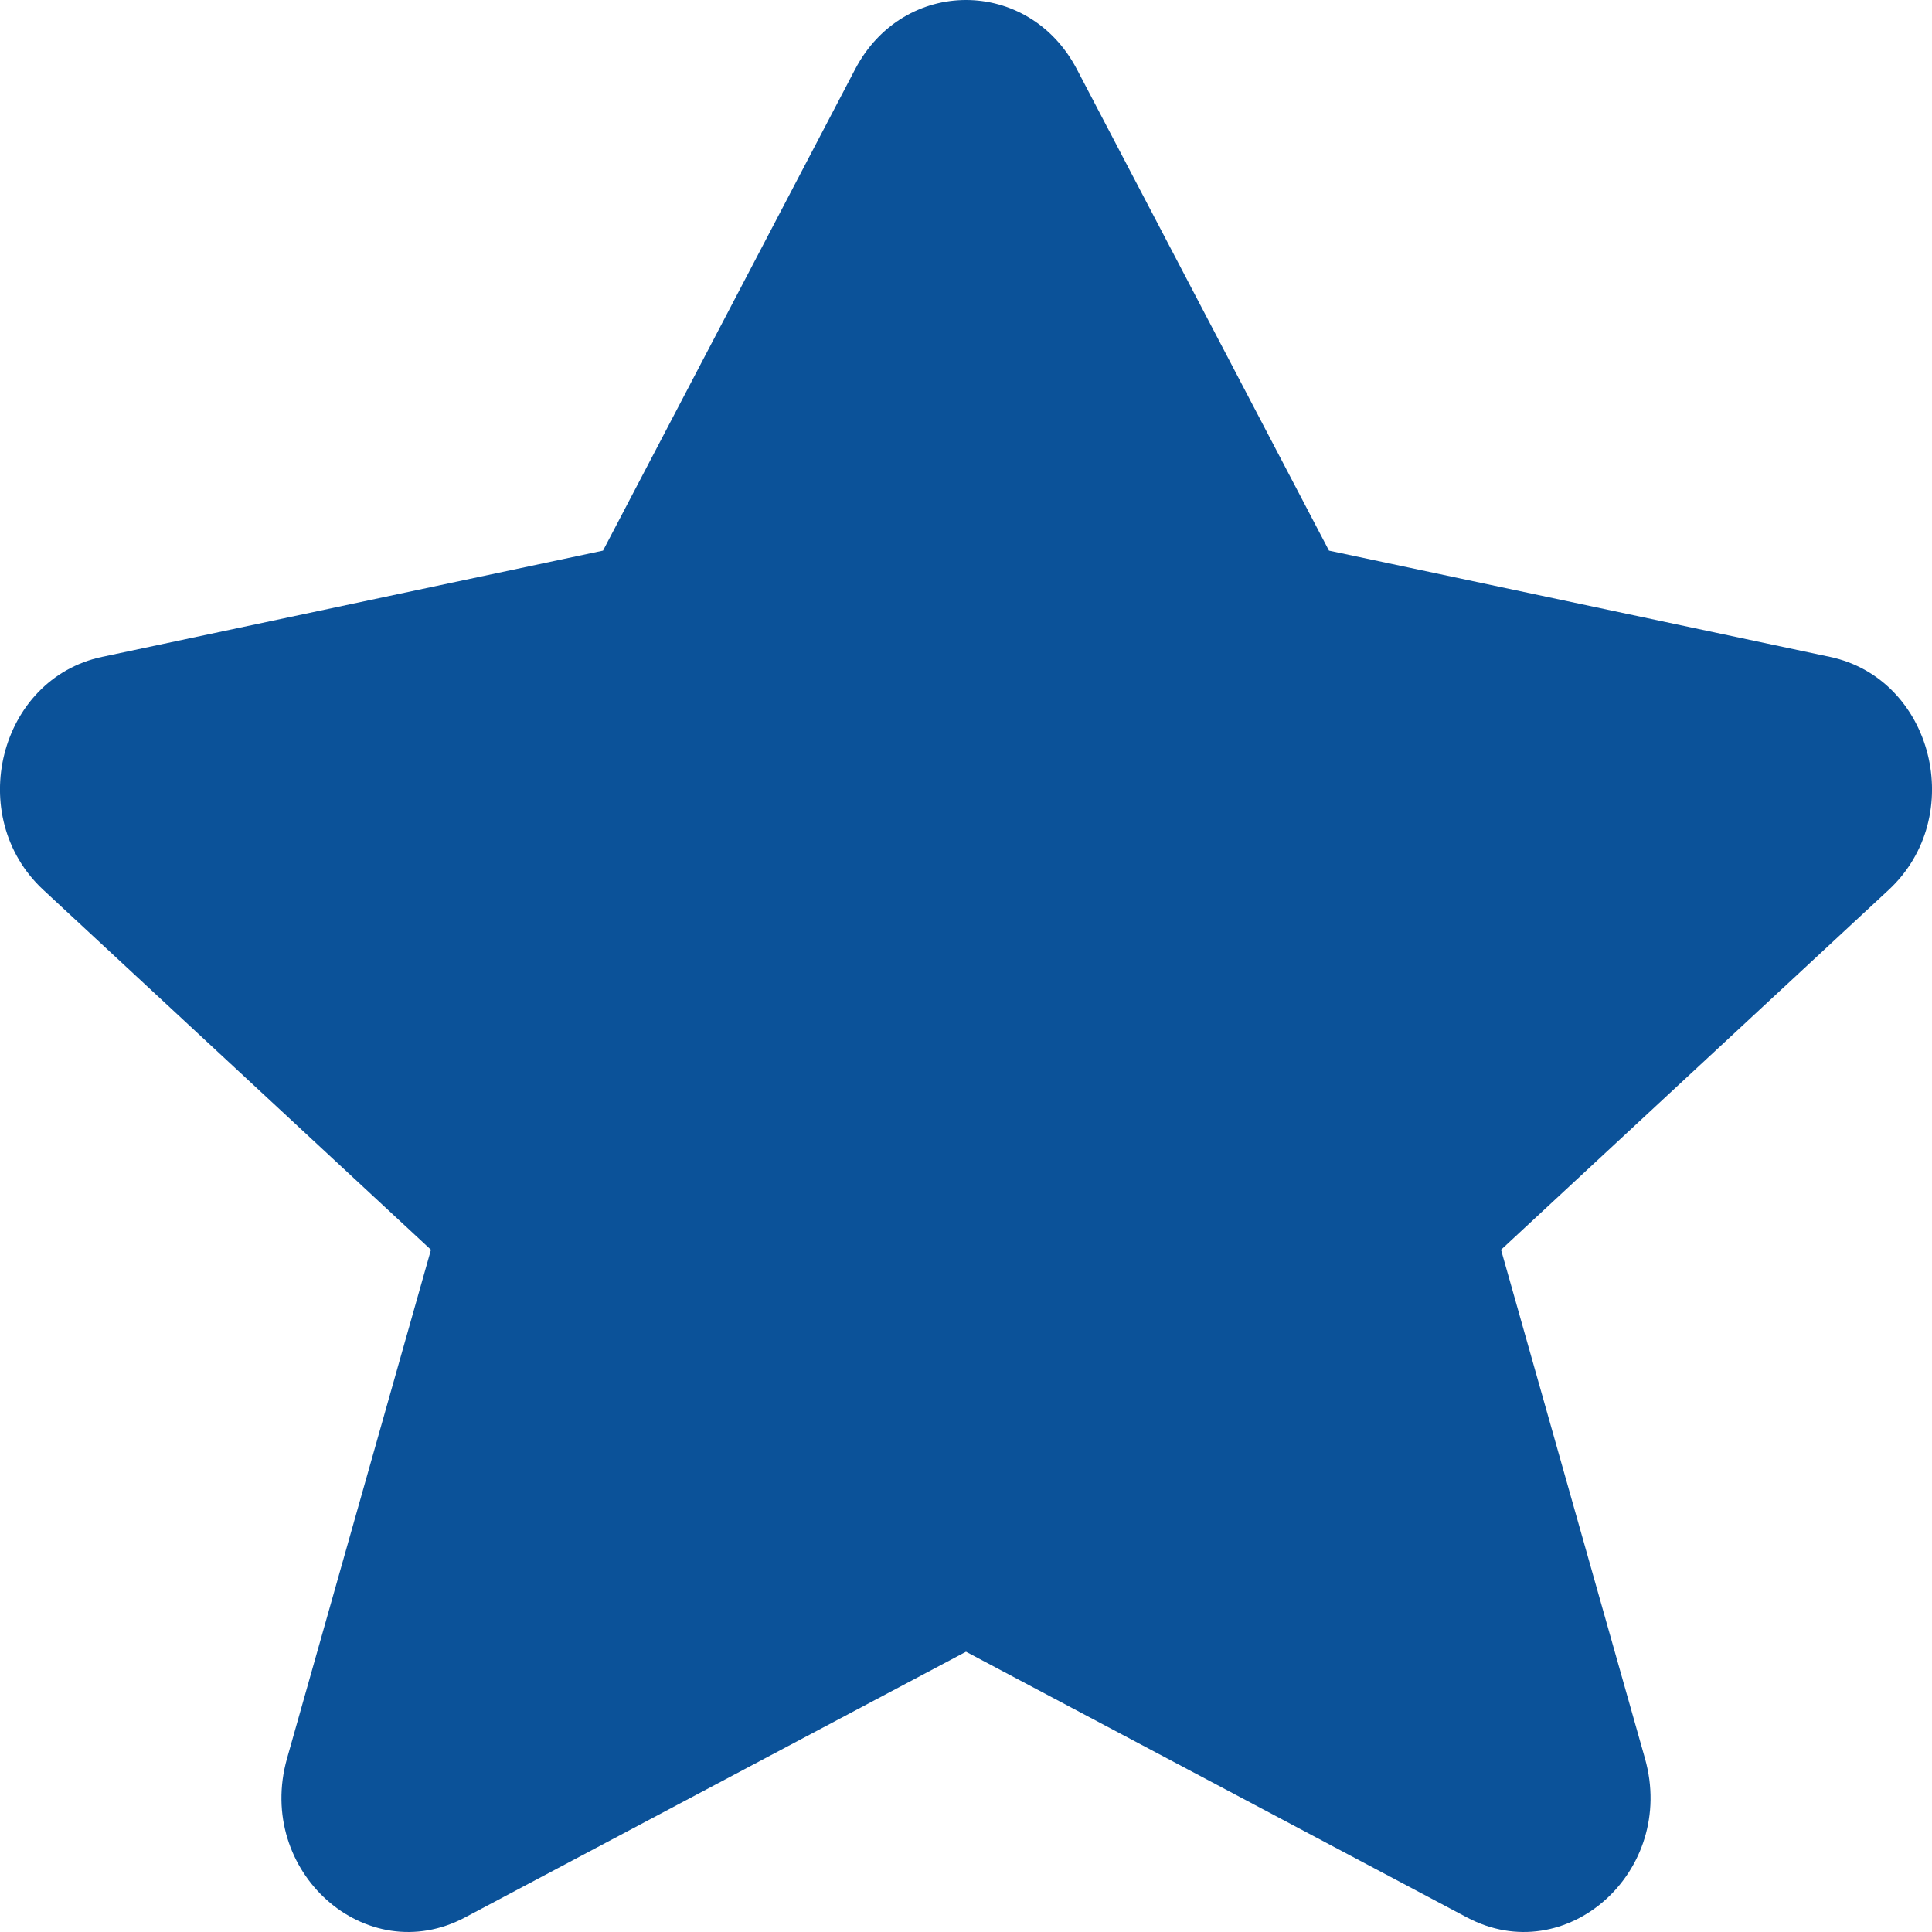 <svg width="16" height="16" viewBox="0 0 16 16" fill="none" xmlns="http://www.w3.org/2000/svg">
<path fill-rule="evenodd" clip-rule="evenodd" d="M8.918 0.573C8.518 -0.191 7.482 -0.191 7.082 0.573L4.994 4.56L0.845 5.44C-0.009 5.621 -0.296 6.762 0.359 7.37L3.569 10.35L2.377 14.563C2.113 15.498 3.03 16.316 3.852 15.879L8 13.679L12.148 15.879C12.97 16.316 13.887 15.498 13.623 14.563L12.431 10.35L15.641 7.37C16.296 6.762 16.009 5.621 15.155 5.44L11.006 4.56L8.918 0.573Z" fill="#0B5299"/>
</svg>
